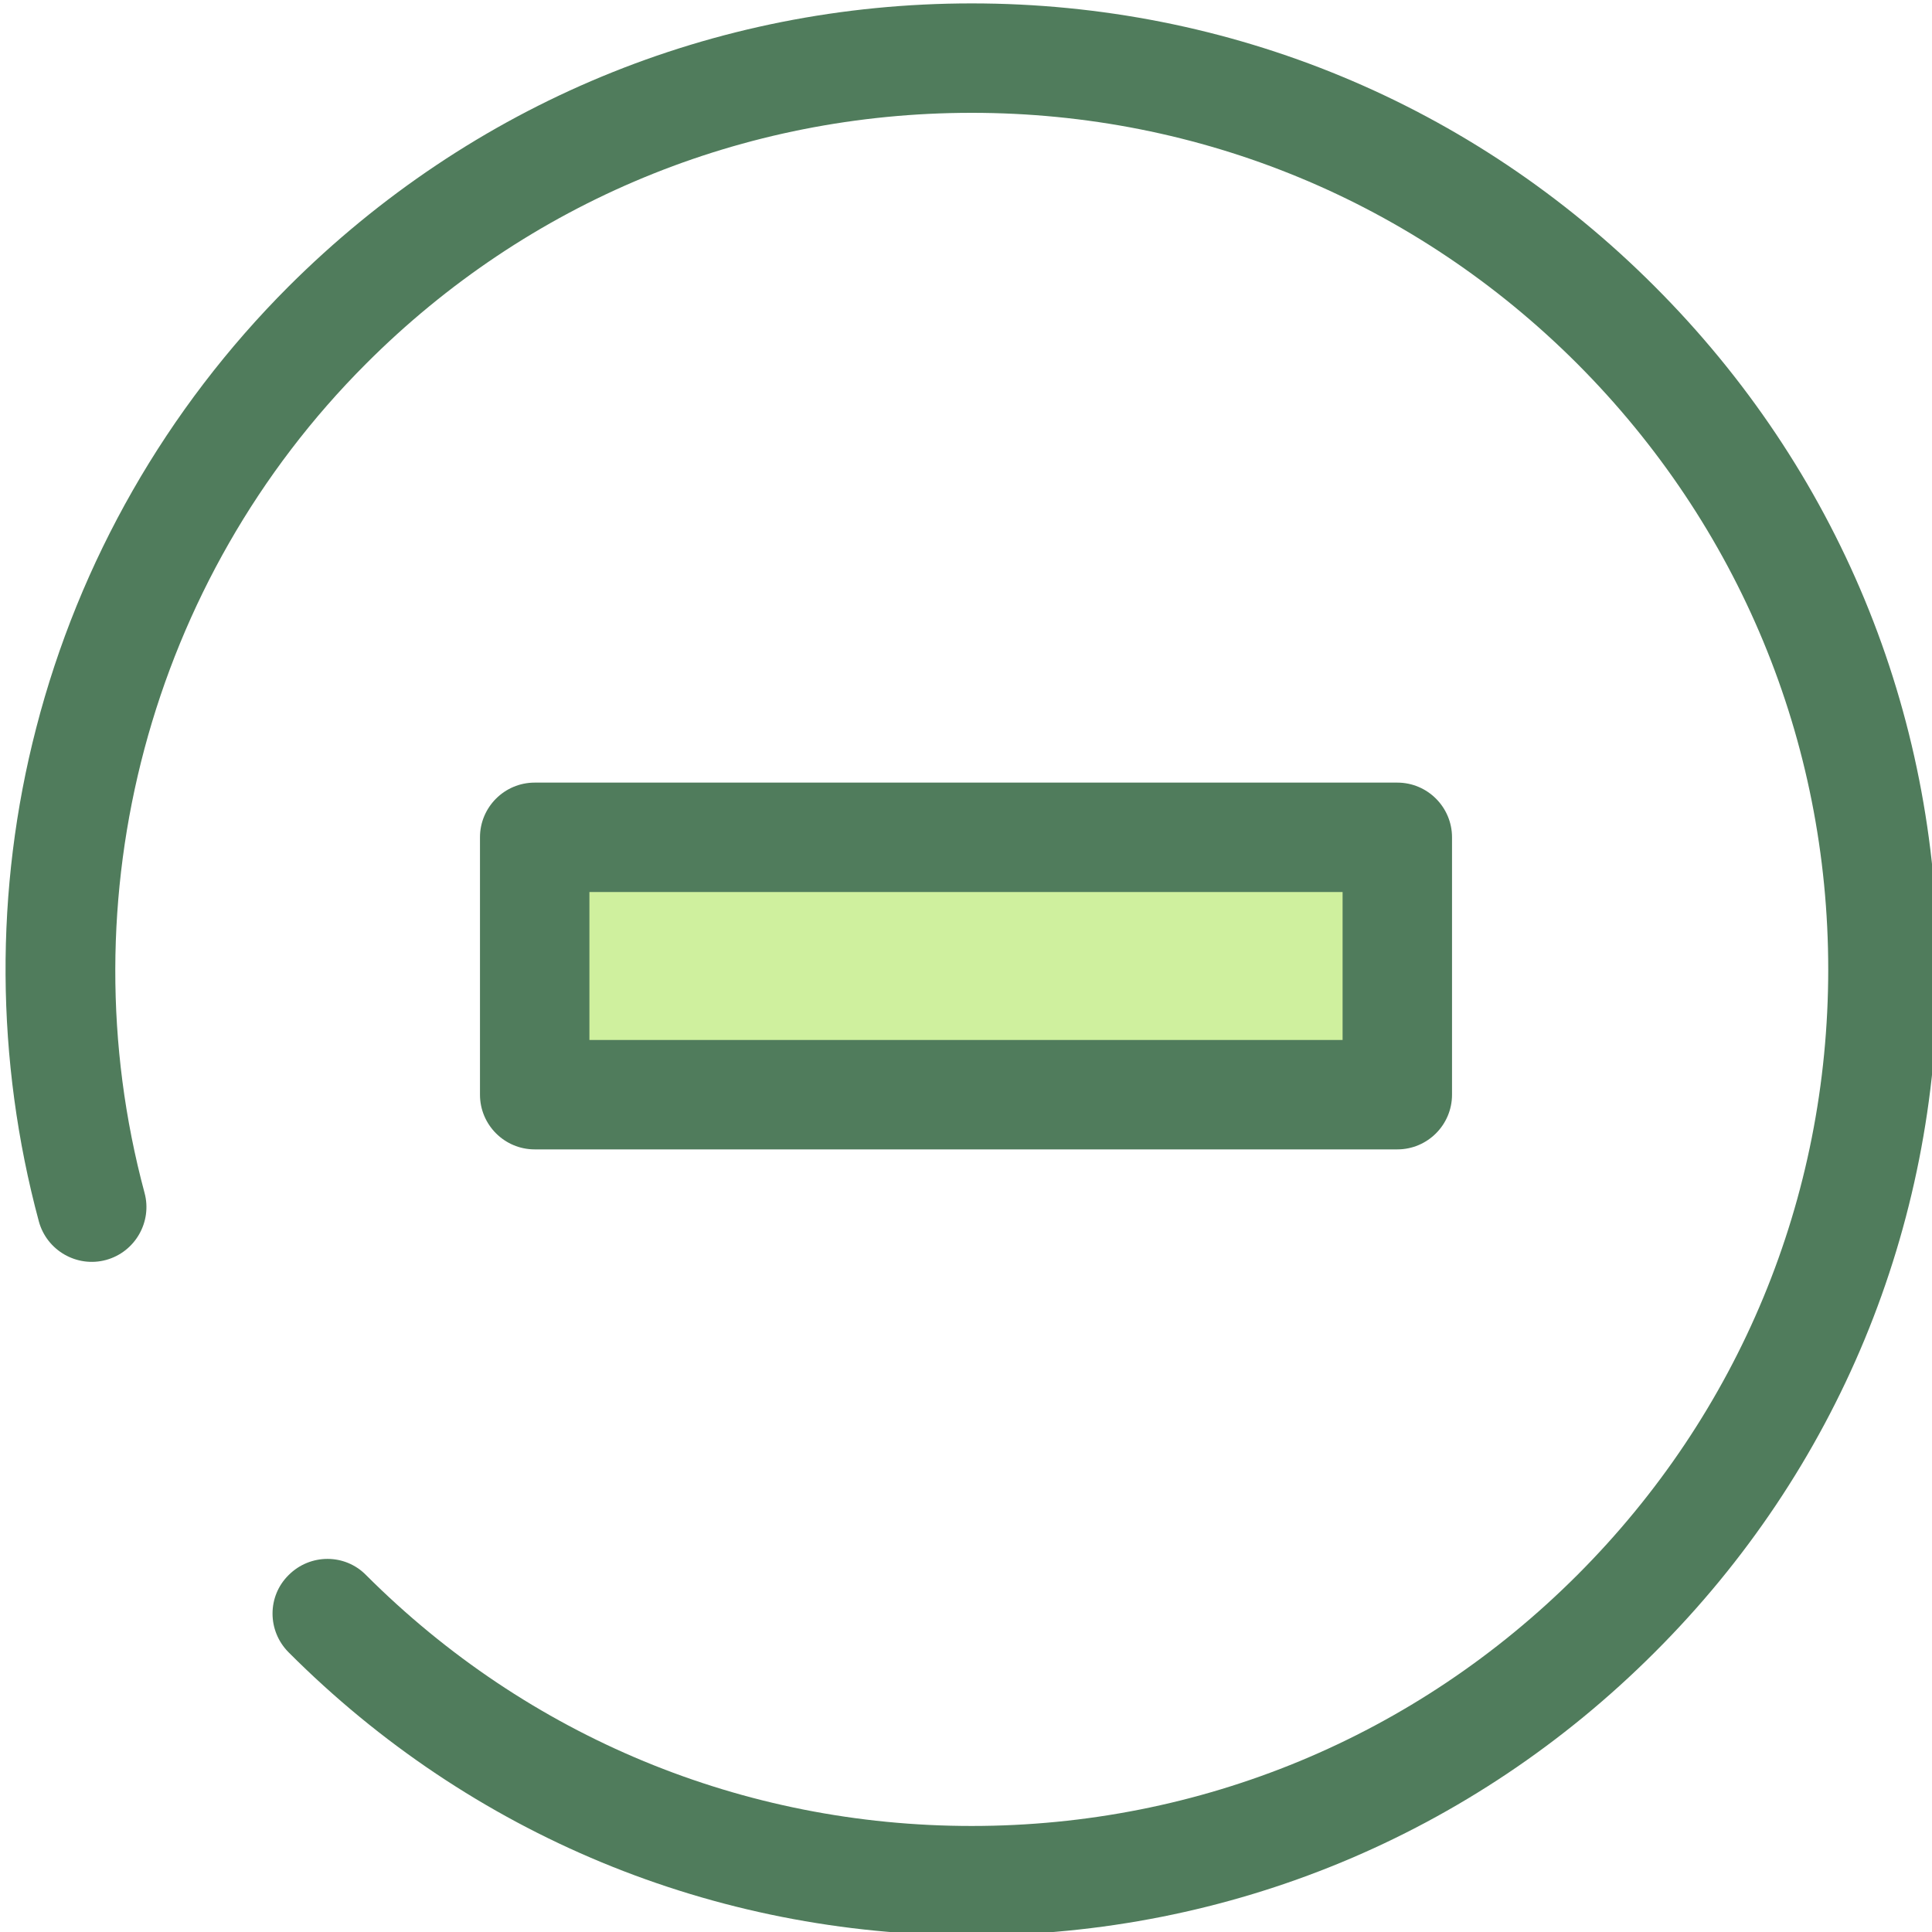 <?xml version="1.0" encoding="utf-8"?>
<!-- Generator: Adobe Illustrator 24.1.2, SVG Export Plug-In . SVG Version: 6.00 Build 0)  -->
<svg version="1.1" id="Layer_1" xmlns="http://www.w3.org/2000/svg" xmlns:xlink="http://www.w3.org/1999/xlink" x="0px" y="0px"
	 viewBox="0 0 512 512" style="enable-background:new 0 0 512 512;" xml:space="preserve">
<style type="text/css">
	.st0{fill:#CFF09E;}
	.st1{fill:#507C5C;}
</style>
<rect x="141.7" y="221.9" class="st0" width="228.6" height="68.2"/>
<g>
	<path class="st1" d="M370.3,304.6H141.7c-8,0-14.5-6.5-14.5-14.5v-68.2c0-8,6.5-14.5,14.5-14.5h228.6c8,0,14.5,6.5,14.5,14.5v68.2
		C384.8,298.1,378.3,304.6,370.3,304.6z M156.2,275.6h199.6v-39.2H156.2V275.6z"/>
</g>
<path class="st1" d="M257.5,512.9c-68.4,0-132.7-26.6-181-75c-5.7-5.7-5.7-14.9,0-20.5c5.7-5.7,14.9-5.7,20.5,0
	c42.9,42.9,99.9,66.5,160.5,66.5s117.6-23.6,160.5-66.5c42.9-42.9,66.5-99.9,66.5-160.5S460.8,139.3,418,96.4
	c-42.9-42.9-99.9-66.5-160.5-66.5S139.8,53.5,97,96.4c-57.3,57.3-79.7,141.5-58.7,219.7c2.1,7.7-2.5,15.7-10.2,17.8
	c-7.7,2.1-15.7-2.5-17.8-10.2C-1.2,281-1.5,235.7,9.6,192.9c11.4-44.2,34.5-84.6,66.9-117c48.4-48.3,112.6-75,181-75
	c68.4,0,132.7,26.6,181,75c48.4,48.4,75,112.6,75,181s-26.6,132.7-75,181C390.1,486.3,325.8,512.9,257.5,512.9z"/>
</svg>
